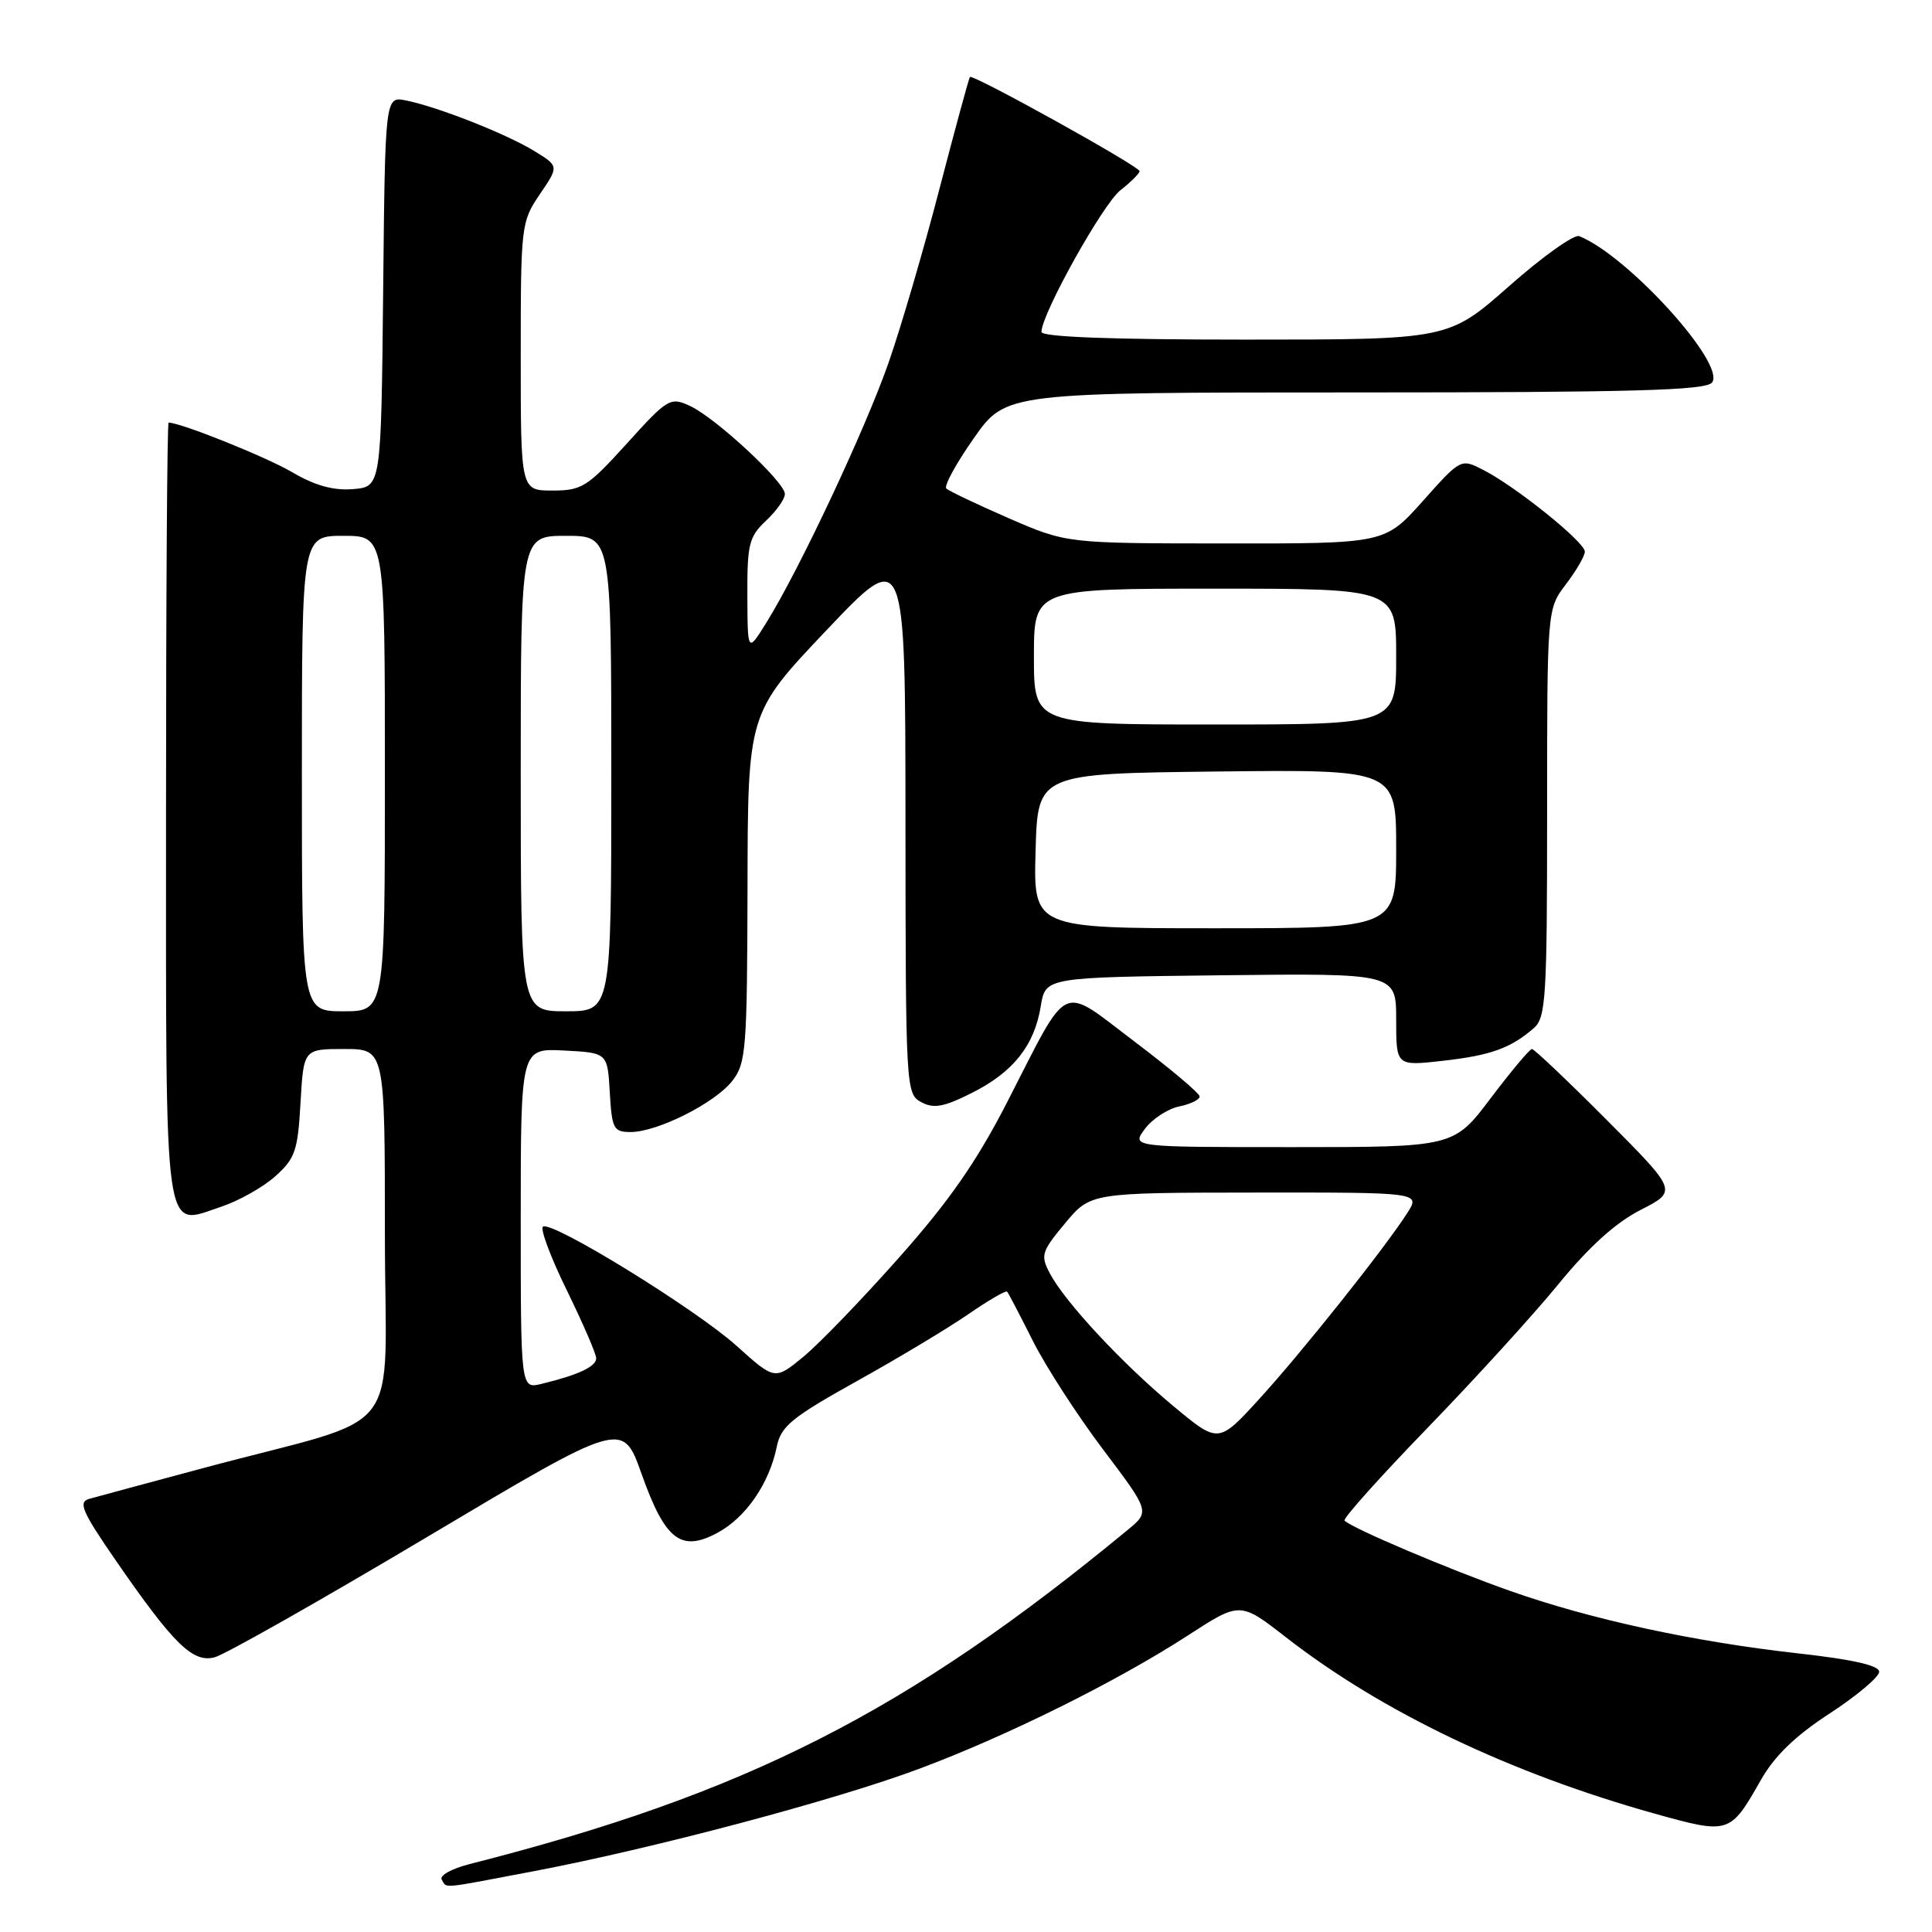 <?xml version="1.0" encoding="UTF-8" standalone="no"?>
<!DOCTYPE svg PUBLIC "-//W3C//DTD SVG 1.1//EN" "http://www.w3.org/Graphics/SVG/1.1/DTD/svg11.dtd" >
<svg xmlns="http://www.w3.org/2000/svg" xmlns:xlink="http://www.w3.org/1999/xlink" version="1.1" viewBox="0 0 256 256">
 <g >
 <path fill="currentColor"
d=" M 70.70 247.95 C 86.54 244.94 110.65 238.54 121.78 234.38 C 133.46 230.02 147.98 222.81 157.41 216.70 C 164.32 212.22 164.32 212.22 170.41 216.96 C 183.10 226.83 200.11 234.96 219.23 240.31 C 229.14 243.07 229.24 243.04 233.30 235.90 C 235.13 232.67 237.88 230.01 242.46 227.03 C 246.06 224.68 249.00 222.20 249.00 221.52 C 249.00 220.68 245.52 219.89 238.25 219.08 C 224.41 217.53 210.82 214.59 200.06 210.79 C 192.00 207.95 179.17 202.51 178.16 201.49 C 177.90 201.24 182.83 195.74 189.10 189.26 C 195.37 182.79 203.20 174.20 206.50 170.16 C 210.54 165.21 214.09 162.00 217.39 160.32 C 222.28 157.82 222.28 157.82 212.91 148.41 C 207.76 143.24 203.29 139.00 202.99 139.00 C 202.69 139.00 200.24 141.93 197.54 145.50 C 192.63 152.00 192.63 152.00 171.27 152.00 C 149.91 152.00 149.91 152.00 151.70 149.59 C 152.69 148.26 154.74 146.92 156.25 146.61 C 157.76 146.30 158.98 145.70 158.96 145.28 C 158.93 144.85 155.06 141.59 150.35 138.03 C 140.31 130.45 141.83 129.72 133.45 146.05 C 129.41 153.92 125.77 159.16 119.13 166.63 C 114.24 172.15 108.53 178.07 106.45 179.78 C 102.67 182.89 102.67 182.89 97.61 178.34 C 92.17 173.45 73.20 161.76 71.95 162.53 C 71.54 162.79 72.95 166.58 75.10 170.96 C 77.24 175.34 79.00 179.40 79.00 179.98 C 79.00 181.08 76.60 182.20 71.75 183.37 C 69.00 184.04 69.00 184.04 69.00 161.47 C 69.00 138.90 69.00 138.90 74.75 139.20 C 80.50 139.50 80.50 139.50 80.80 144.75 C 81.08 149.58 81.30 150.00 83.56 150.00 C 87.10 150.00 94.71 146.18 97.02 143.24 C 98.86 140.91 99.00 139.09 99.05 117.62 C 99.09 94.50 99.09 94.50 109.52 83.50 C 119.96 72.50 119.96 72.50 119.98 108.71 C 120.00 144.30 120.04 144.95 122.07 146.04 C 123.73 146.93 125.05 146.69 128.77 144.82 C 134.26 142.07 137.07 138.53 137.91 133.31 C 138.53 129.50 138.53 129.50 161.77 129.23 C 185.00 128.96 185.00 128.96 185.00 135.11 C 185.00 141.26 185.00 141.26 191.20 140.56 C 197.56 139.84 200.18 138.89 203.25 136.22 C 204.84 134.83 205.00 132.16 205.00 107.69 C 205.00 80.69 205.00 80.69 207.50 77.41 C 208.87 75.61 210.00 73.66 210.00 73.09 C 210.00 71.84 200.93 64.53 196.62 62.31 C 193.58 60.73 193.58 60.73 188.54 66.38 C 183.50 72.03 183.50 72.03 162.42 72.01 C 141.33 72.00 141.33 72.00 133.67 68.67 C 129.45 66.83 125.73 65.06 125.39 64.73 C 125.06 64.39 126.70 61.39 129.04 58.06 C 133.29 52.00 133.29 52.00 179.52 52.00 C 216.27 52.00 225.98 51.73 226.84 50.70 C 228.80 48.33 215.74 33.90 209.26 31.29 C 208.58 31.02 204.40 33.99 199.98 37.90 C 191.93 45.00 191.93 45.00 164.97 45.00 C 147.26 45.00 138.00 44.65 138.00 43.98 C 138.00 41.62 146.12 27.05 148.46 25.21 C 149.86 24.11 151.00 22.97 151.00 22.68 C 151.00 22.04 128.88 9.77 128.52 10.20 C 128.38 10.37 126.57 17.02 124.49 25.00 C 122.42 32.98 119.39 43.33 117.76 48.00 C 114.70 56.80 105.91 75.50 101.55 82.50 C 99.06 86.50 99.06 86.50 99.03 78.92 C 99.00 72.12 99.25 71.11 101.50 69.00 C 102.88 67.71 104.00 66.12 104.00 65.46 C 104.00 63.87 94.77 55.31 91.39 53.77 C 88.81 52.59 88.46 52.80 83.06 58.77 C 77.84 64.53 77.10 65.00 73.21 65.00 C 69.00 65.00 69.00 65.00 69.00 47.23 C 69.00 29.87 69.06 29.38 71.53 25.74 C 74.07 22.01 74.07 22.01 70.78 20.00 C 67.09 17.74 57.97 14.14 53.79 13.31 C 51.03 12.76 51.03 12.76 50.77 38.63 C 50.50 64.50 50.50 64.50 46.78 64.81 C 44.18 65.02 41.74 64.35 38.70 62.56 C 35.23 60.53 23.94 56.00 22.34 56.00 C 22.15 56.00 22.00 79.12 22.00 107.38 C 22.00 165.43 21.59 162.45 29.28 159.91 C 31.60 159.14 34.83 157.33 36.46 155.88 C 39.11 153.51 39.46 152.50 39.82 146.12 C 40.23 139.00 40.23 139.00 45.61 139.00 C 51.00 139.00 51.00 139.00 51.00 163.47 C 51.00 191.38 54.23 187.21 27.00 194.51 C 19.57 196.50 12.73 198.35 11.78 198.62 C 10.34 199.04 10.90 200.33 15.28 206.68 C 22.99 217.85 25.52 220.34 28.41 219.61 C 29.74 219.28 42.45 212.08 56.66 203.62 C 82.50 188.23 82.50 188.23 85.00 195.27 C 88.13 204.07 90.22 205.70 95.04 203.12 C 98.81 201.11 101.93 196.59 102.93 191.69 C 103.48 188.98 104.89 187.83 113.53 183.01 C 119.02 179.96 125.67 175.96 128.32 174.13 C 130.97 172.30 133.28 170.96 133.45 171.15 C 133.62 171.34 135.14 174.25 136.83 177.62 C 138.52 180.99 142.70 187.47 146.13 192.02 C 152.37 200.29 152.37 200.29 149.44 202.71 C 120.17 226.86 98.82 237.70 62.22 247.00 C 59.87 247.60 58.20 248.52 58.53 249.05 C 59.27 250.24 58.06 250.35 70.70 247.95 Z  M 155.46 186.30 C 148.69 180.67 141.17 172.59 139.12 168.75 C 137.85 166.34 137.98 165.88 141.12 162.10 C 144.50 158.04 144.50 158.04 166.37 158.02 C 188.23 158.00 188.23 158.00 186.46 160.75 C 183.43 165.47 172.47 179.23 166.84 185.39 C 161.45 191.29 161.45 191.29 155.46 186.30 Z  M 40.00 102.50 C 40.00 71.00 40.00 71.00 45.50 71.00 C 51.00 71.00 51.00 71.00 51.00 102.50 C 51.00 134.00 51.00 134.00 45.50 134.00 C 40.00 134.00 40.00 134.00 40.00 102.50 Z  M 69.00 102.50 C 69.00 71.00 69.00 71.00 75.00 71.00 C 81.00 71.00 81.00 71.00 81.00 102.50 C 81.00 134.00 81.00 134.00 75.00 134.00 C 69.00 134.00 69.00 134.00 69.00 102.50 Z  M 137.22 112.75 C 137.50 102.50 137.50 102.50 161.25 102.23 C 185.00 101.96 185.00 101.96 185.00 112.48 C 185.00 123.00 185.00 123.00 160.97 123.00 C 136.93 123.00 136.93 123.00 137.22 112.75 Z  M 137.00 87.00 C 137.00 78.00 137.00 78.00 161.00 78.00 C 185.00 78.00 185.00 78.00 185.00 87.00 C 185.00 96.00 185.00 96.00 161.00 96.00 C 137.00 96.00 137.00 96.00 137.00 87.00 Z "/>
</g>
</svg>